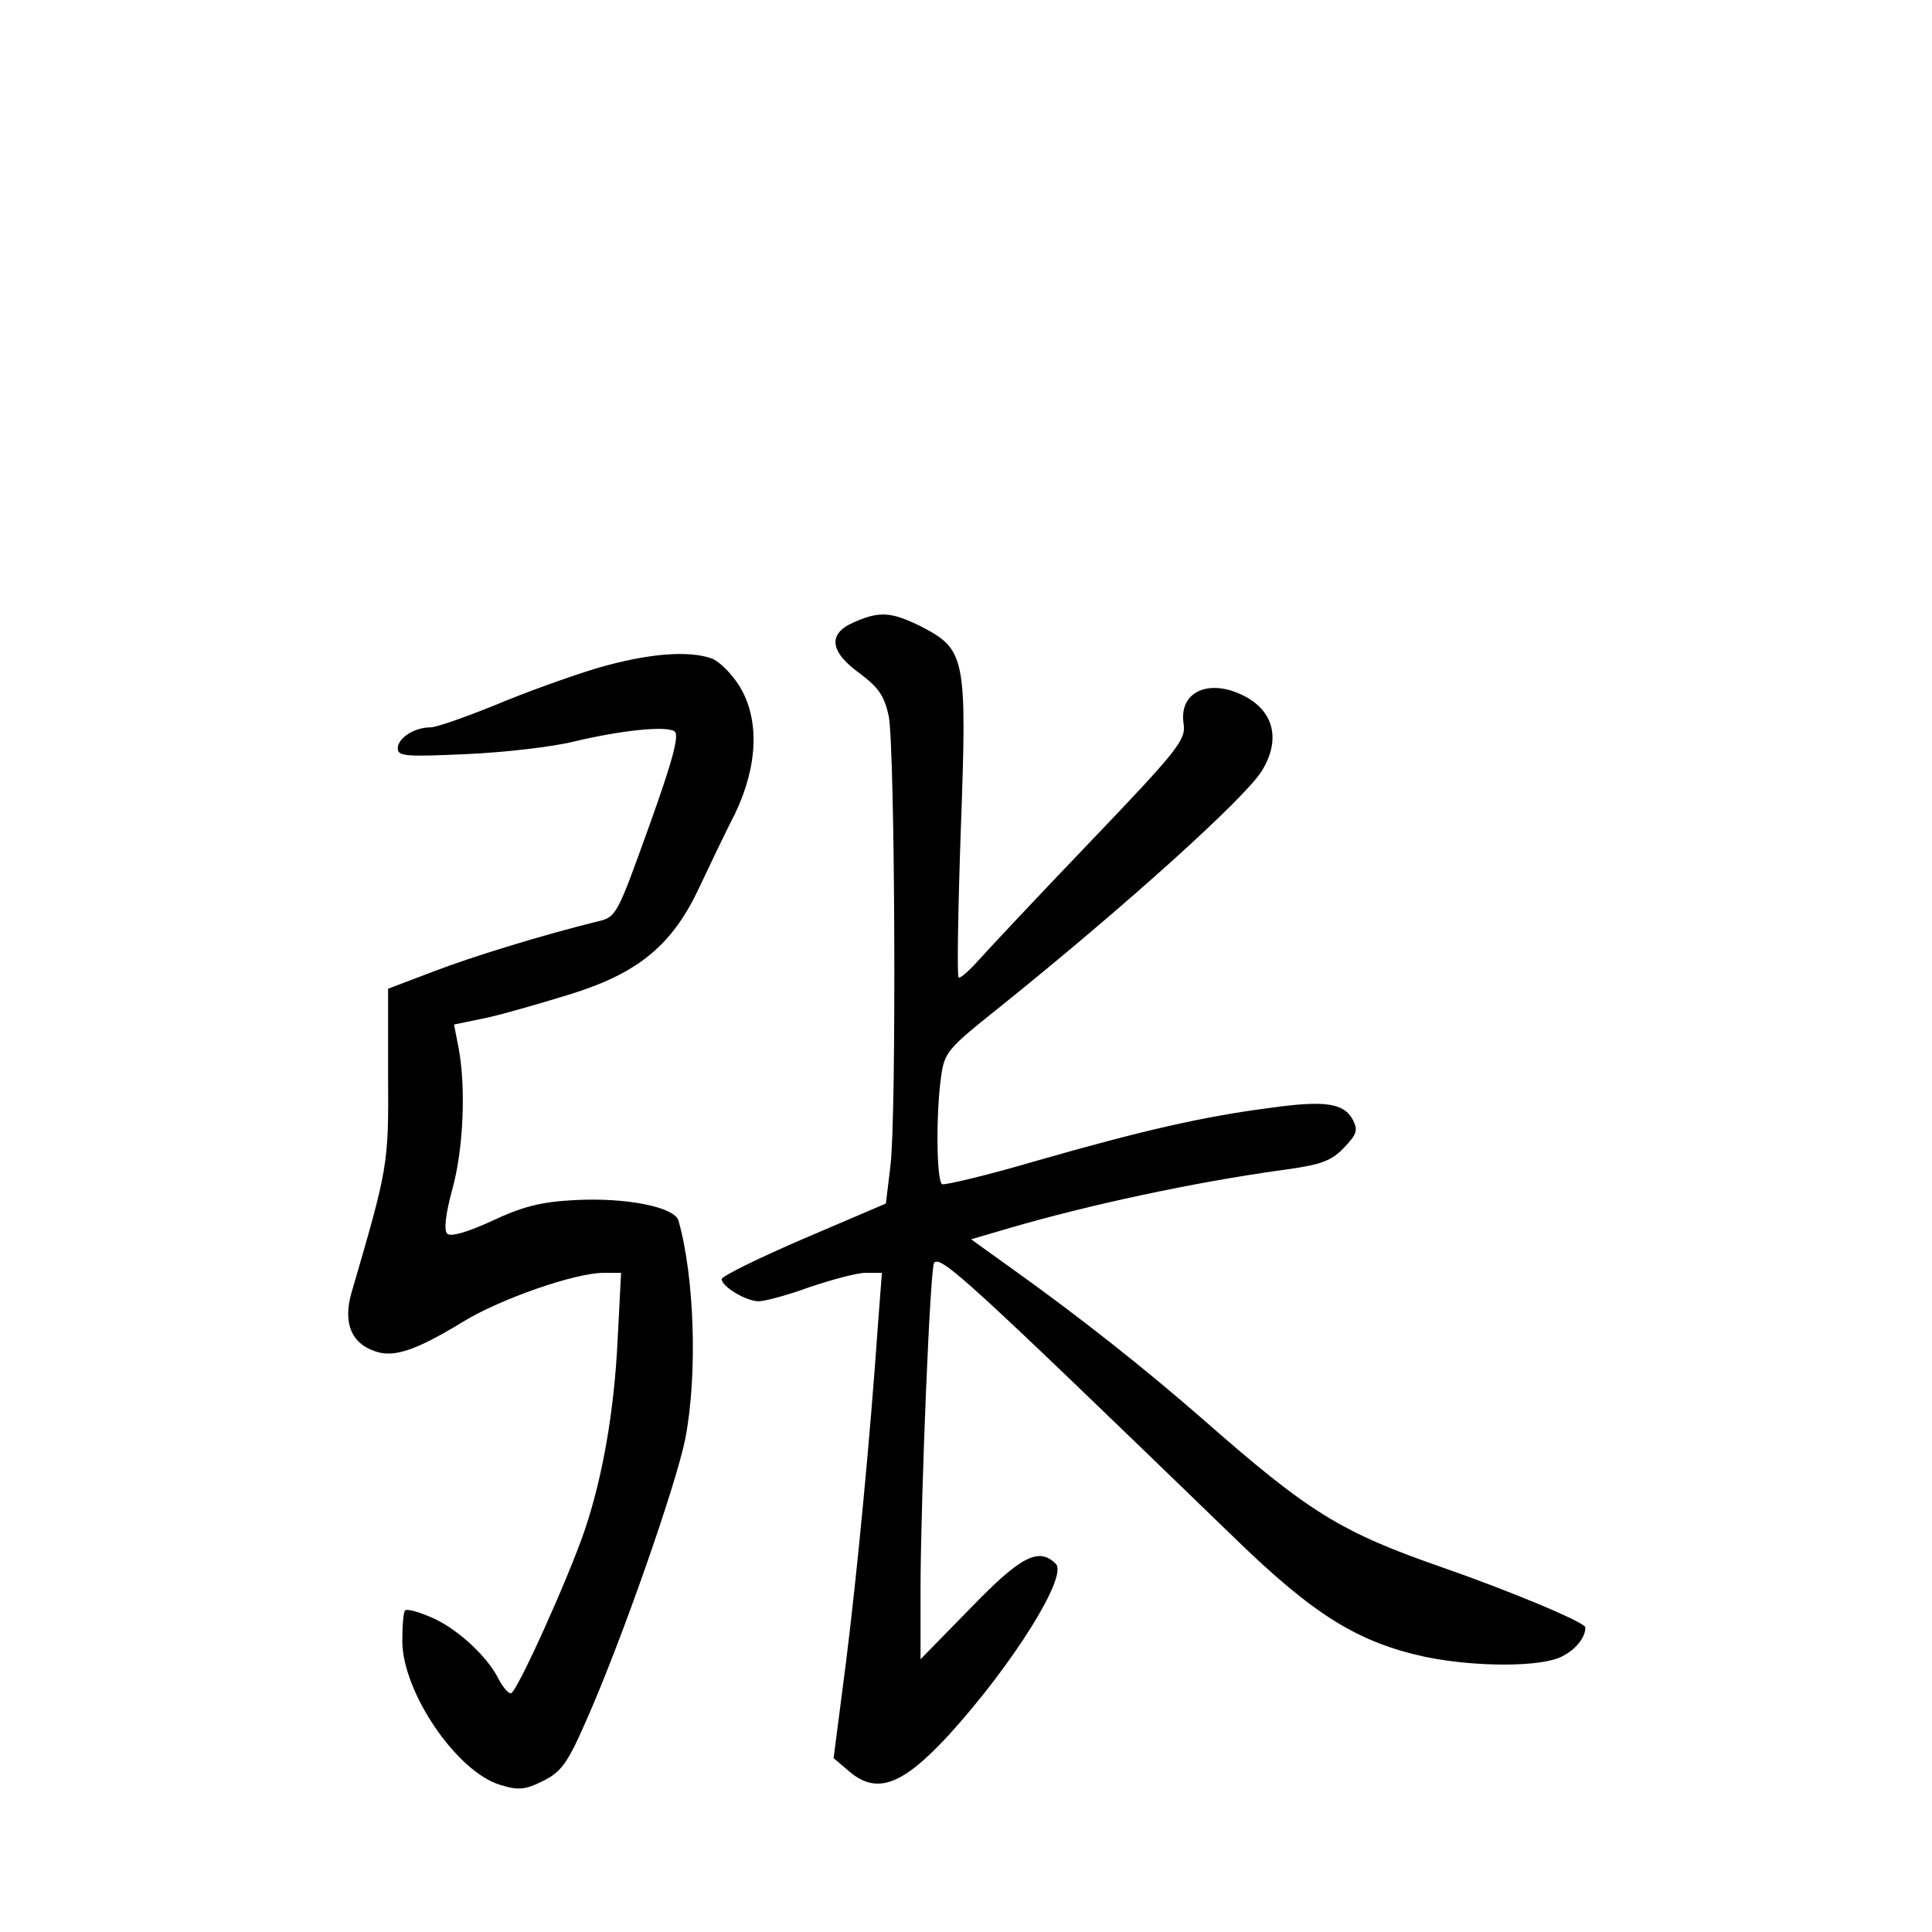 <?xml version="1.0" standalone="no"?>
<!DOCTYPE svg PUBLIC "-//W3C//DTD SVG 20010904//EN"
 "http://www.w3.org/TR/2001/REC-SVG-20010904/DTD/svg10.dtd">
<svg version="1.0" xmlns="http://www.w3.org/2000/svg"
 width="340pt" height="340pt" viewBox="0 0 340 340"
 preserveAspectRatio="xMidYMid meet">
<g transform="translate(0,340) scale(0.1,-0.1)"
fill="#000000" stroke="none">
<path d="M1503 2305 c-47 -20 -43 -52 10 -90 33 -25 43 -39 51 -75 11 -57 14
-703 3 -792 l-8 -66 -145 -62 c-79 -34 -144 -66 -144 -71 0 -13 43 -39 65 -39
11 0 52 11 90 25 39 13 83 25 98 25 l29 0 -7 -92 c-14 -201 -36 -431 -56 -592
l-22 -170 27 -23 c49 -42 94 -25 176 64 111 122 210 279 188 301 -30 30 -62
13 -150 -78 l-88 -90 0 133 c1 165 17 558 24 565 13 12 59 -30 528 -484 140
-136 217 -184 337 -210 88 -18 204 -18 240 1 24 12 41 33 41 51 0 9 -135 65
-250 105 -181 63 -235 96 -425 263 -101 88 -212 176 -328 259 l-78 56 68 20
c141 41 322 80 480 102 68 9 86 16 108 39 23 24 25 31 16 49 -16 30 -49 35
-148 21 -116 -15 -225 -40 -413 -94 -85 -25 -158 -42 -162 -40 -10 6 -11 123
-2 188 6 44 11 50 100 121 223 179 436 371 465 419 33 54 21 104 -31 131 -62
32 -116 8 -107 -49 4 -28 -9 -45 -163 -206 -92 -96 -181 -191 -198 -210 -17
-19 -33 -33 -35 -30 -3 3 -1 122 4 264 11 301 8 313 -71 354 -51 25 -72 27
-117 7z"/>
<path d="M1050 2224 c-46 -14 -127 -43 -179 -65 -52 -21 -103 -39 -113 -39
-29 0 -58 -19 -58 -37 0 -14 14 -15 123 -10 67 3 151 13 187 22 84 20 162 28
177 18 9 -6 -3 -51 -45 -168 -57 -158 -57 -159 -92 -167 -93 -23 -218 -61
-288 -88 l-79 -30 0 -153 c1 -158 0 -161 -65 -384 -14 -51 0 -87 42 -101 33
-12 73 2 155 52 65 40 197 86 247 86 l31 0 -6 -117 c-6 -125 -26 -241 -58
-336 -29 -85 -120 -287 -130 -287 -5 0 -15 12 -23 28 -21 40 -75 89 -120 107
-21 9 -40 14 -43 11 -3 -2 -5 -27 -5 -55 1 -90 96 -229 172 -252 32 -10 44 -9
76 7 32 16 43 31 77 109 63 143 157 413 173 493 22 114 16 286 -12 384 -7 24
-93 41 -183 36 -60 -3 -93 -12 -146 -37 -44 -20 -72 -28 -78 -22 -6 6 -3 34 9
78 20 72 24 181 11 249 l-8 41 58 12 c32 7 100 27 152 43 116 37 175 86 222
187 17 36 45 95 63 130 40 84 43 166 7 224 -13 21 -35 43 -48 48 -41 15 -114
9 -203 -17z"/>
</g>
</svg>
